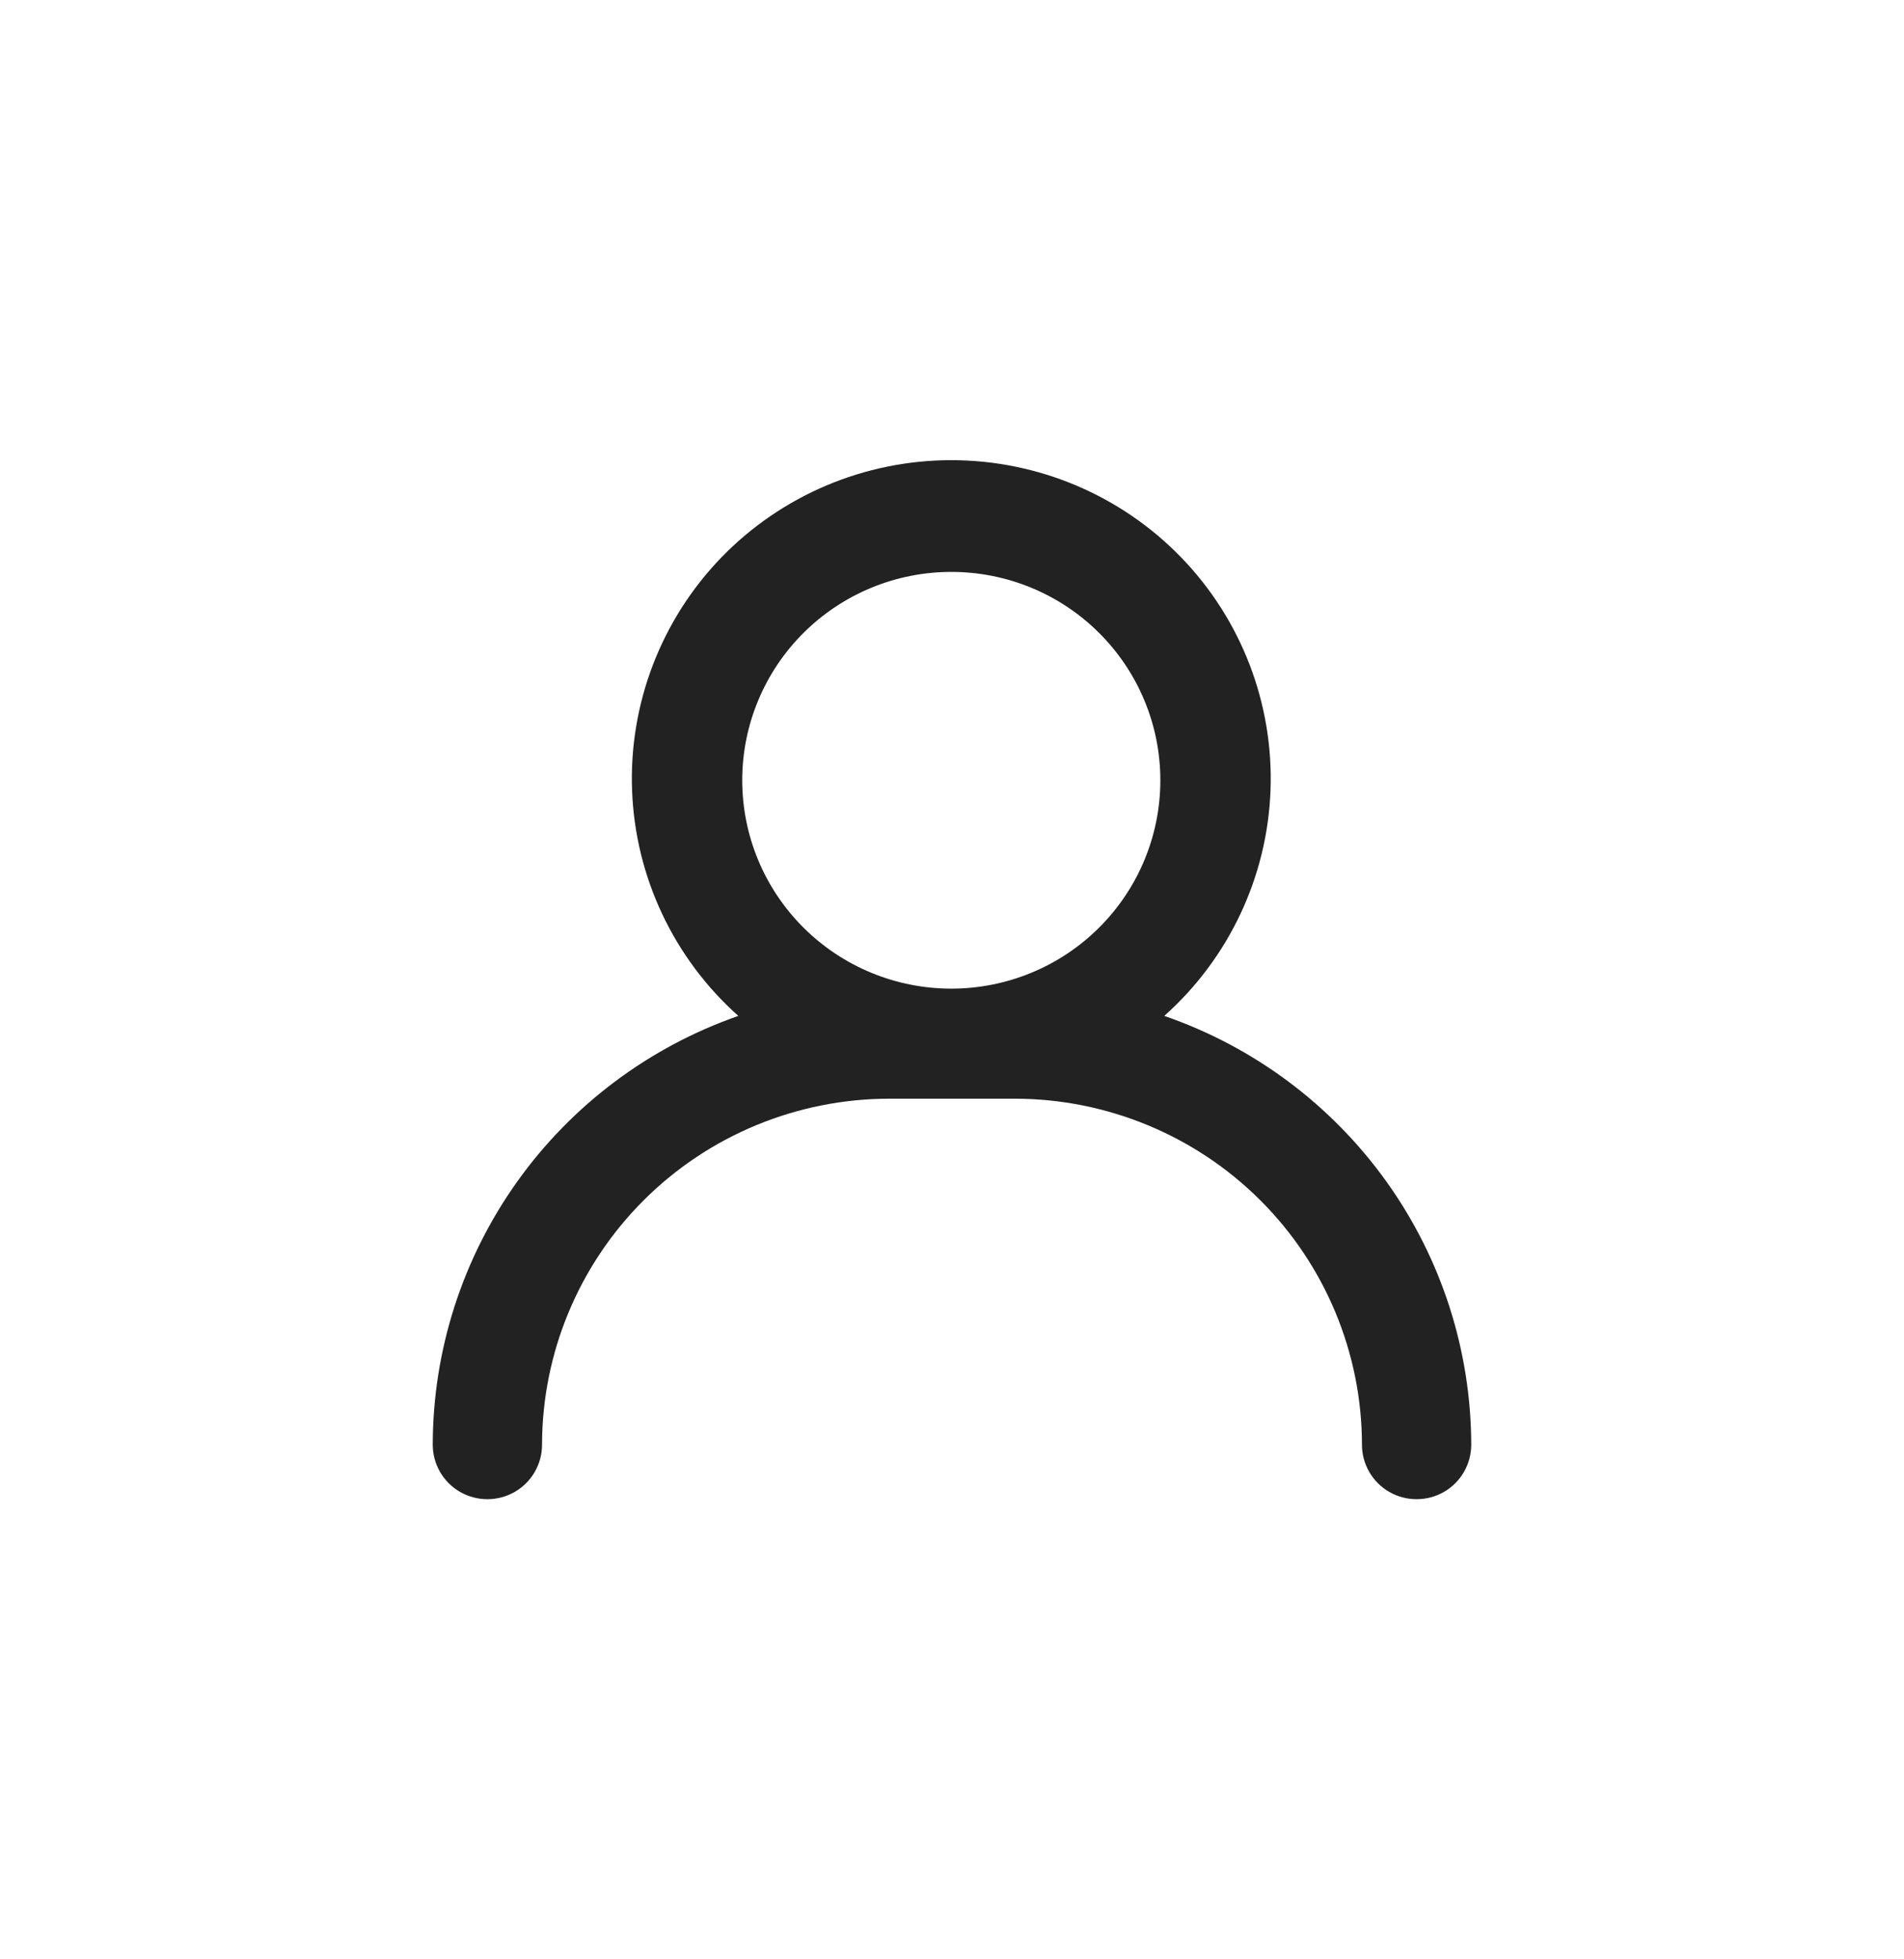 <svg width="35" height="36" viewBox="0 0 35 36" fill="none" xmlns="http://www.w3.org/2000/svg">
<g id="Login/Signup">
<path id="Vector" d="M21.402 18.666C22.591 17.606 23.296 16.11 23.355 14.522C23.414 12.934 22.823 11.39 21.716 10.245C20.609 9.101 19.082 8.455 17.487 8.455C15.892 8.455 14.365 9.101 13.258 10.245C12.152 11.39 11.56 12.934 11.619 14.522C11.678 16.11 12.383 17.606 13.572 18.666C11.932 19.238 10.511 20.303 9.505 21.714C8.499 23.125 7.957 24.813 7.955 26.544C7.955 26.902 8.146 27.233 8.457 27.412C8.768 27.59 9.151 27.59 9.462 27.412C9.773 27.233 9.964 26.902 9.964 26.544C9.966 24.859 10.639 23.243 11.835 22.051C13.031 20.859 14.653 20.189 16.345 20.187H18.655C20.347 20.189 21.969 20.859 23.165 22.051C24.361 23.243 25.034 24.859 25.036 26.544C25.036 26.902 25.227 27.233 25.538 27.412C25.849 27.59 26.232 27.59 26.543 27.412C26.854 27.233 27.045 26.902 27.045 26.544C27.041 24.81 26.496 23.12 25.485 21.709C24.473 20.297 23.047 19.233 21.402 18.666H21.402ZM17.487 10.508C18.506 10.508 19.484 10.911 20.204 11.629C20.925 12.347 21.33 13.321 21.33 14.336C21.33 15.352 20.925 16.326 20.204 17.044C19.484 17.762 18.506 18.165 17.487 18.165C16.468 18.165 15.491 17.762 14.77 17.044C14.049 16.326 13.644 15.352 13.644 14.336C13.644 13.321 14.049 12.347 14.77 11.629C15.491 10.911 16.468 10.508 17.487 10.508Z" fill="#222222"/>
</g>
</svg>
